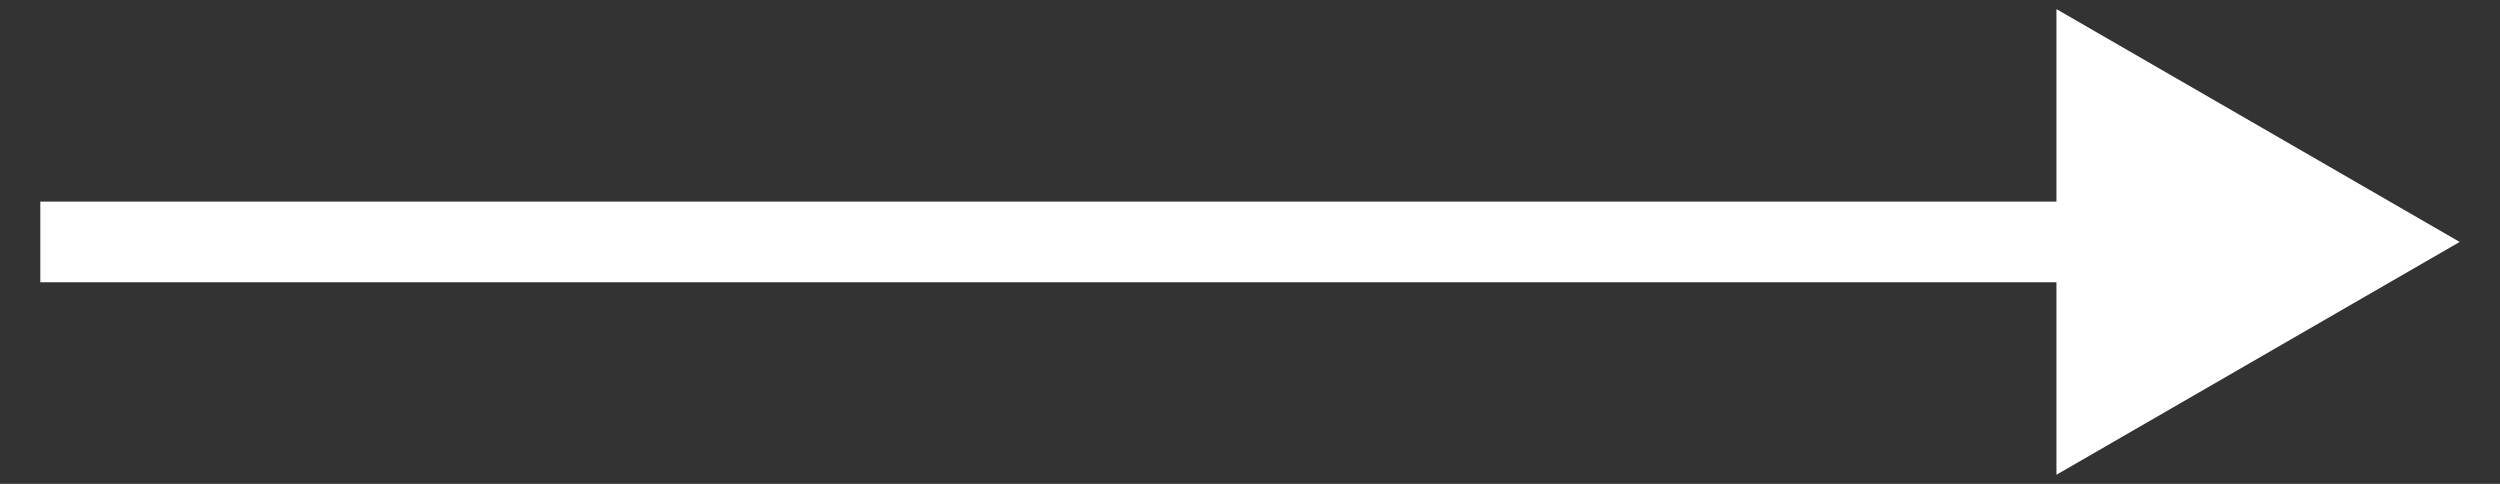 <svg width="31" height="6" fill="none" xmlns="http://www.w3.org/2000/svg"><rect width="100%" height="100%" fill="#333333" stroke="none"/><path d="M30.5 3l-5-2.887v5.774L30.5 3zm-30 .5H26v-1H.5v1z" fill="#fff"/></svg>